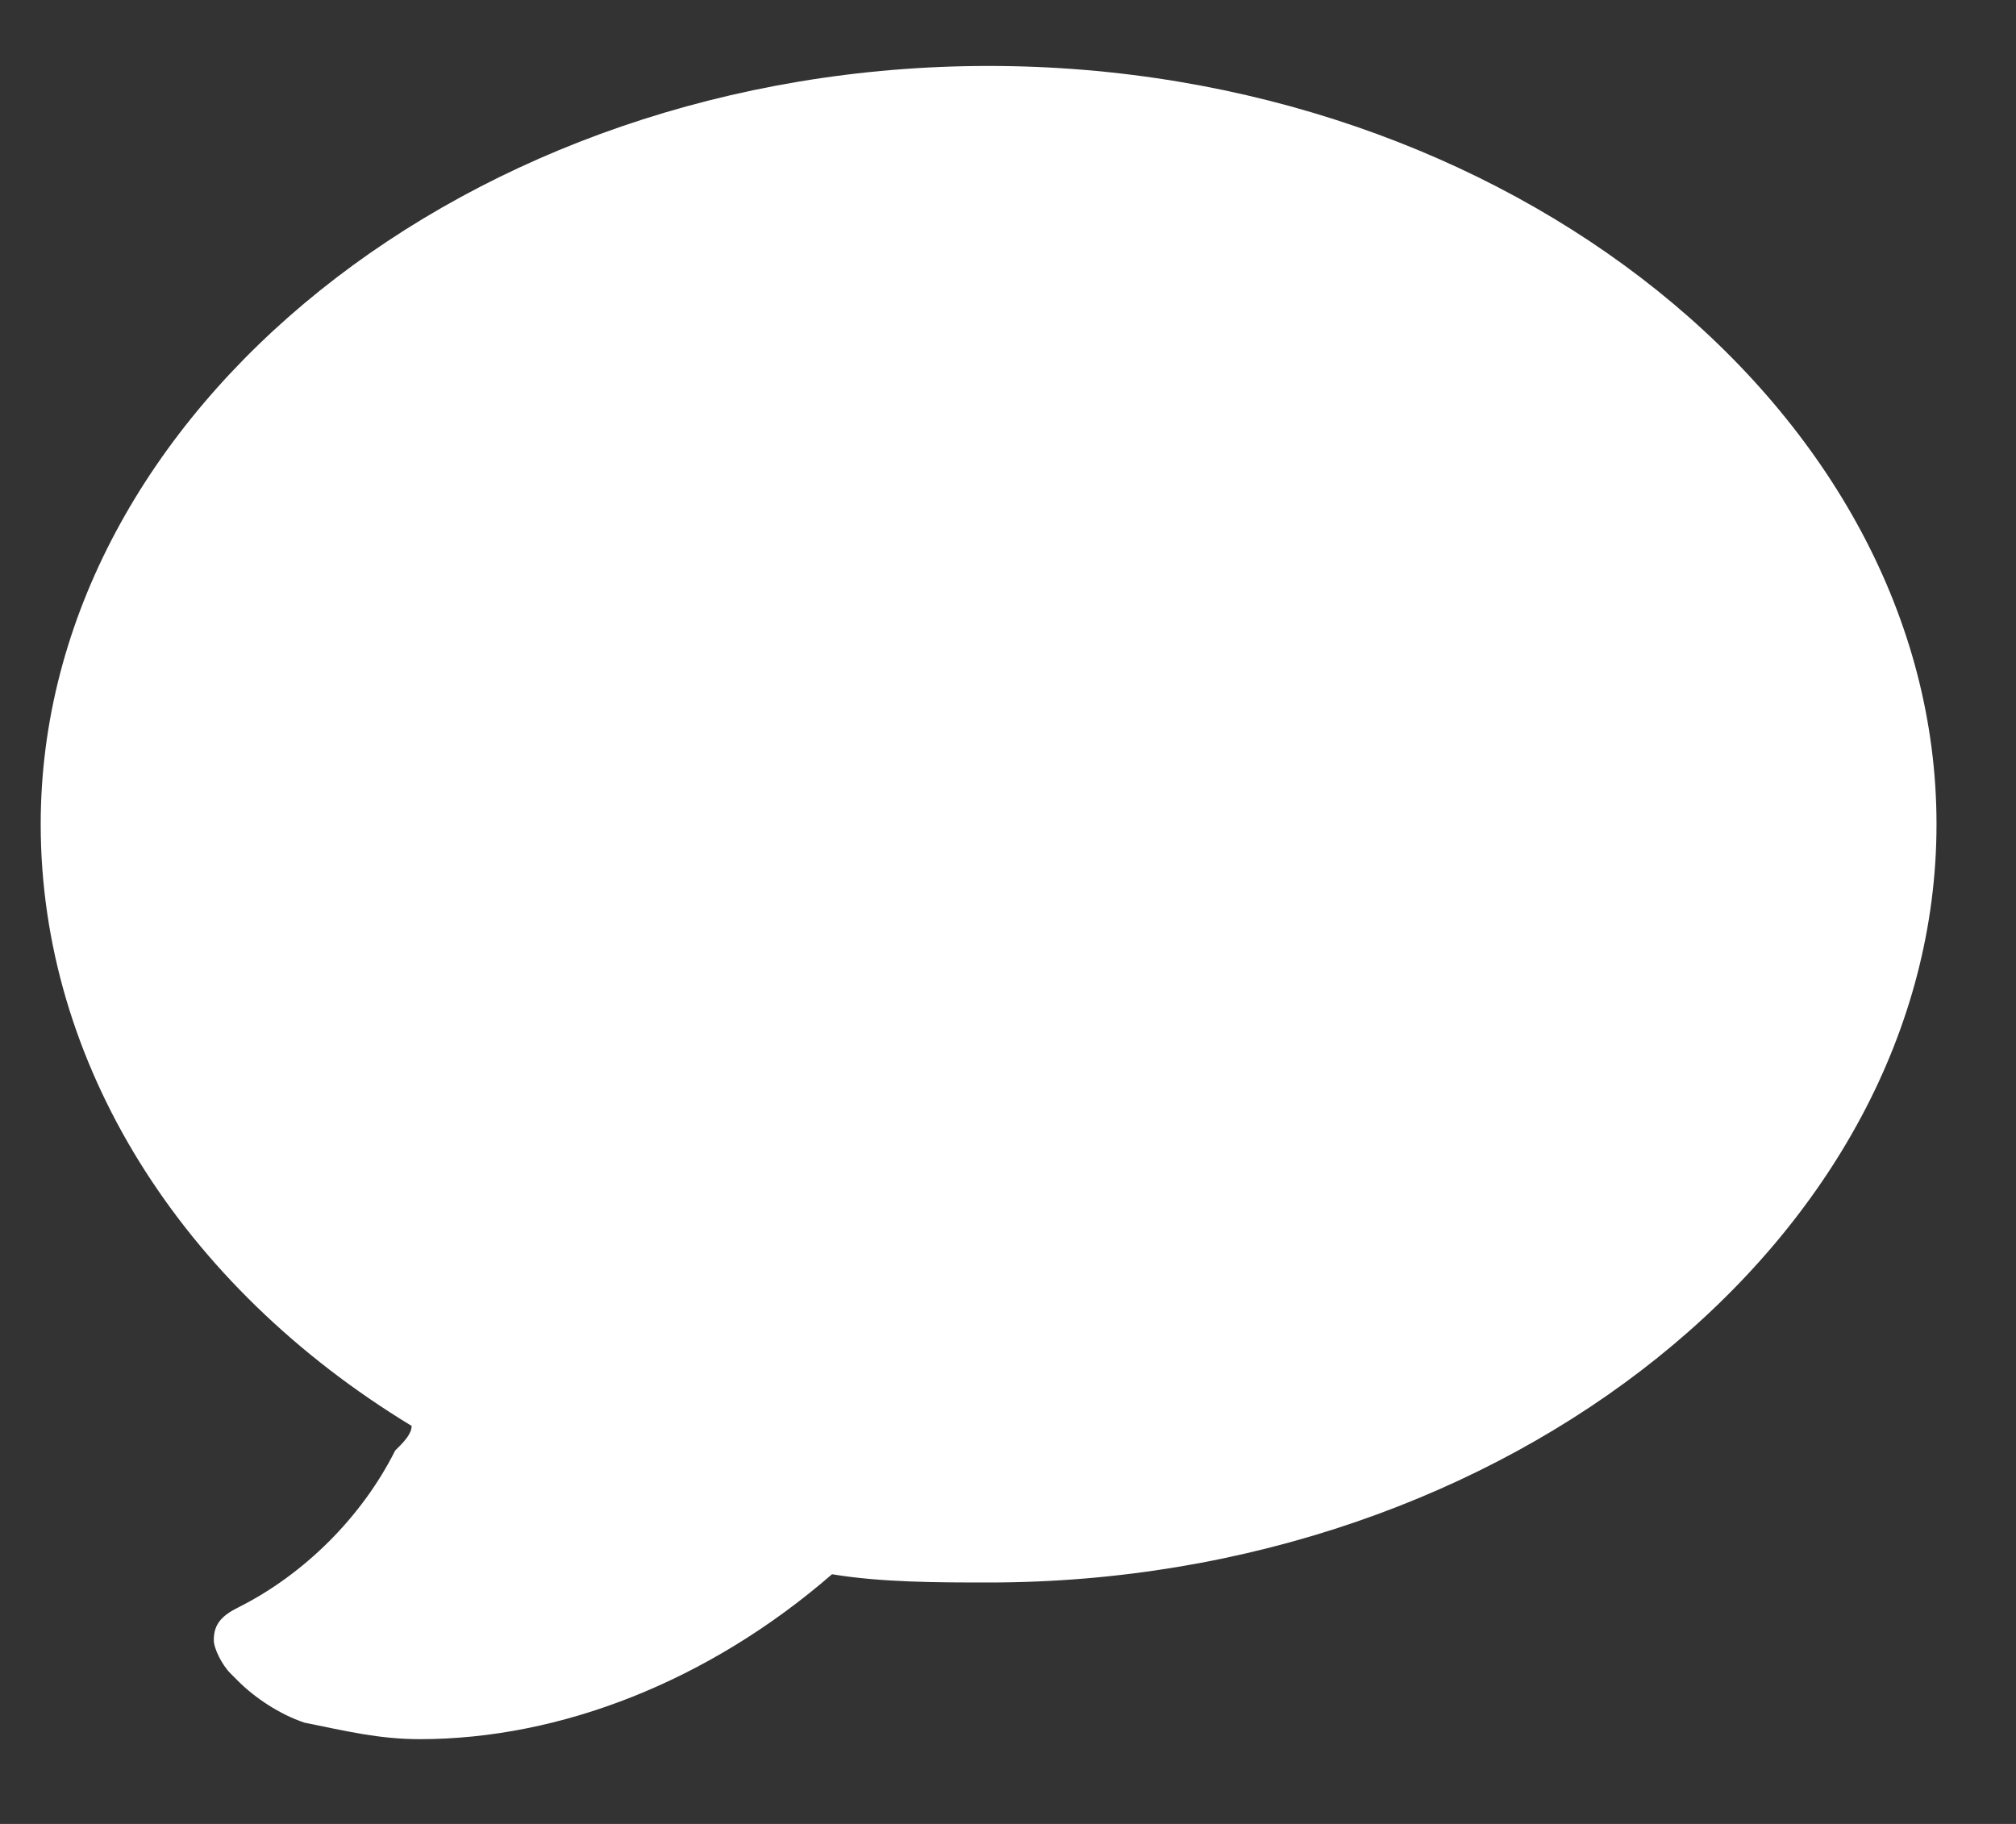 <svg width="21" height="19" viewBox="0 0 21 19" fill="none" xmlns="http://www.w3.org/2000/svg">
<rect x="0" y="0" width="21" height="19" fill="#333333" stroke="none"/>
<path d="M3.171 17.945C2.914 17.859 2.656 17.687 2.485 17.516L2.399 17.43C2.313 17.344 2.227 17.172 2.227 17.086C2.227 16.915 2.313 16.829 2.485 16.743C3.171 16.399 3.772 15.798 4.116 15.111C4.202 15.026 4.288 14.94 4.288 14.854C1.883 13.394 0.424 11.076 0.424 8.586C0.424 4.293 4.889 0.687 10.298 0.687C15.707 0.687 20.172 4.293 20.172 8.586C20.172 12.879 15.707 16.485 10.298 16.485C9.783 16.485 9.182 16.485 8.667 16.399C7.379 17.516 5.833 18.117 4.374 18.117C3.944 18.117 3.601 18.031 3.171 17.945Z" fill="white"/>
</svg>
